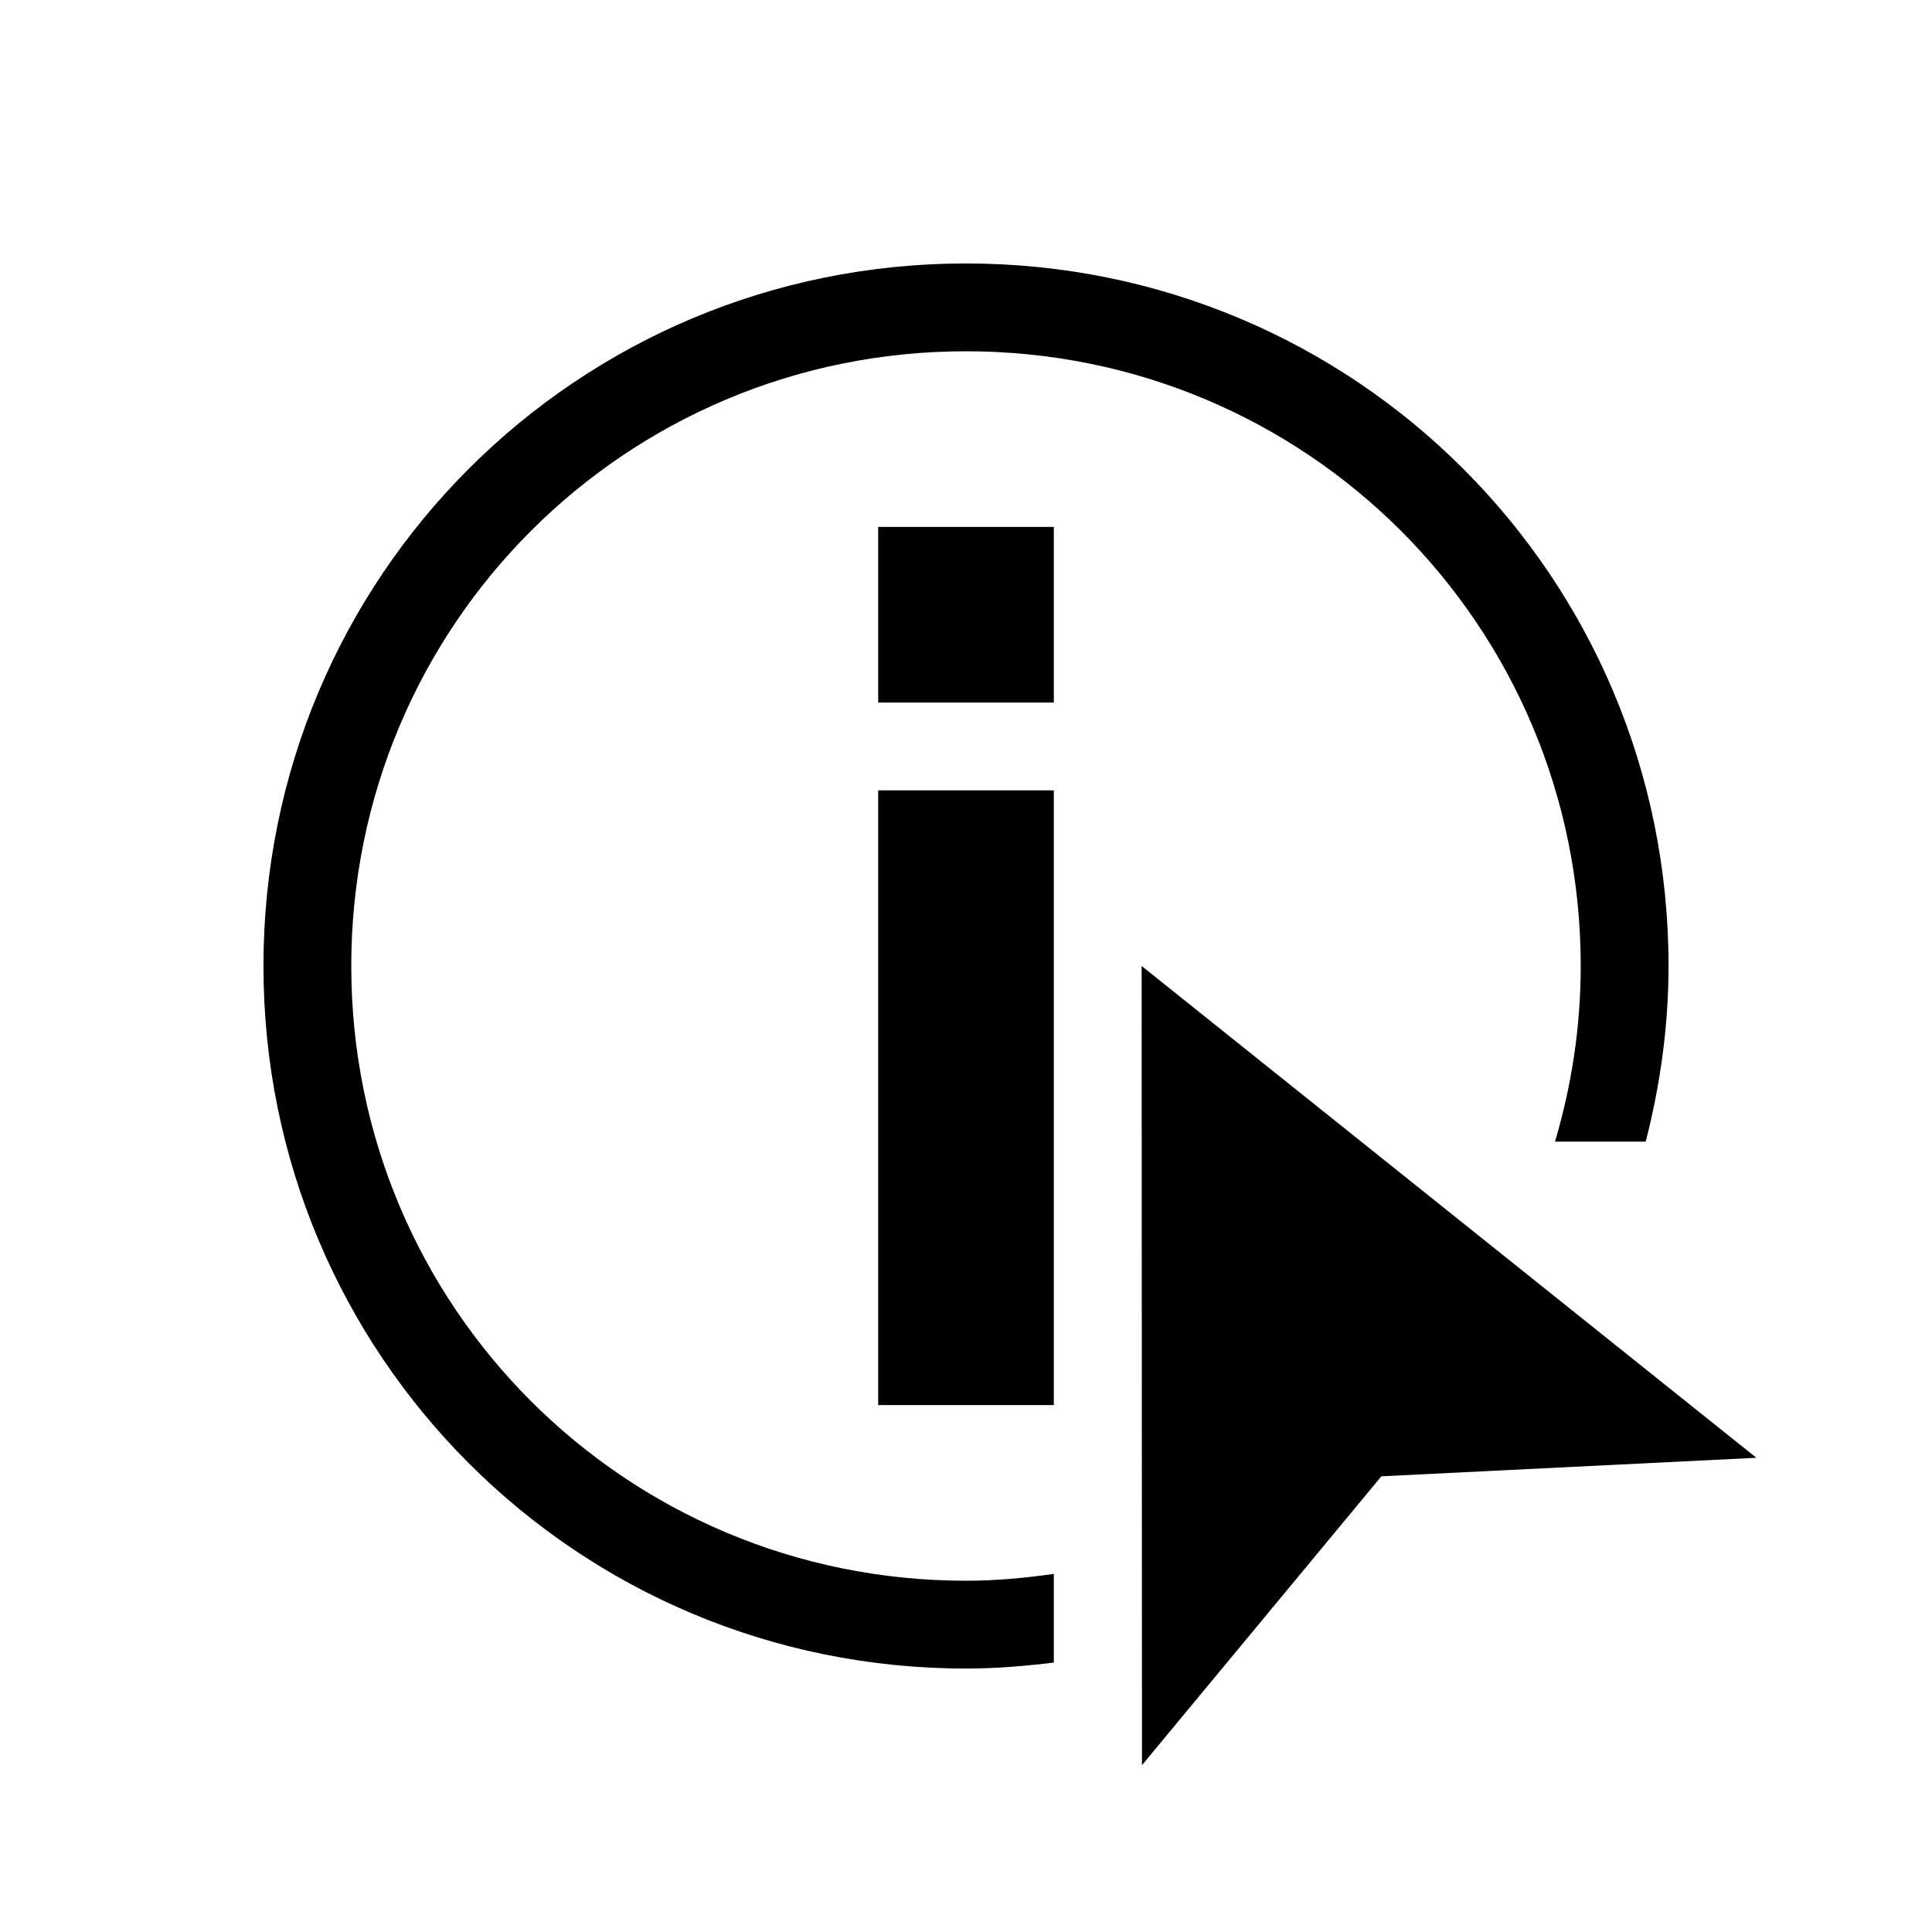 <svg xmlns="http://www.w3.org/2000/svg" viewBox="0 0 22 22"><g transform="translate(-461.71-525.79)" color="#566060"><path d="m474.71 536.79l.004 9.1 2.726-3.289 4.27-.211-7-5.6" fill-rule="evenodd"/><path d="m471.71 531.79h2v2h-2z"/><path d="m471.71 534.79h2v7h-2z"/><path d="m11 3c-4.432 0-8 3.568-8 8 0 4.432 3.568 8 8 8 .339 0 .672-.028 1-.068v-1.01c-.328.047-.659.078-1 .078-3.878 0-7-3.122-7-7 0-3.878 3.122-7 7-7 3.878 0 7 3.122 7 7 0 .696-.105 1.366-.293 2h1.033c.164-.64.26-1.308.26-2 0-4.432-3.568-8-8-8" transform="translate(461.71 525.79)"/></g></svg>